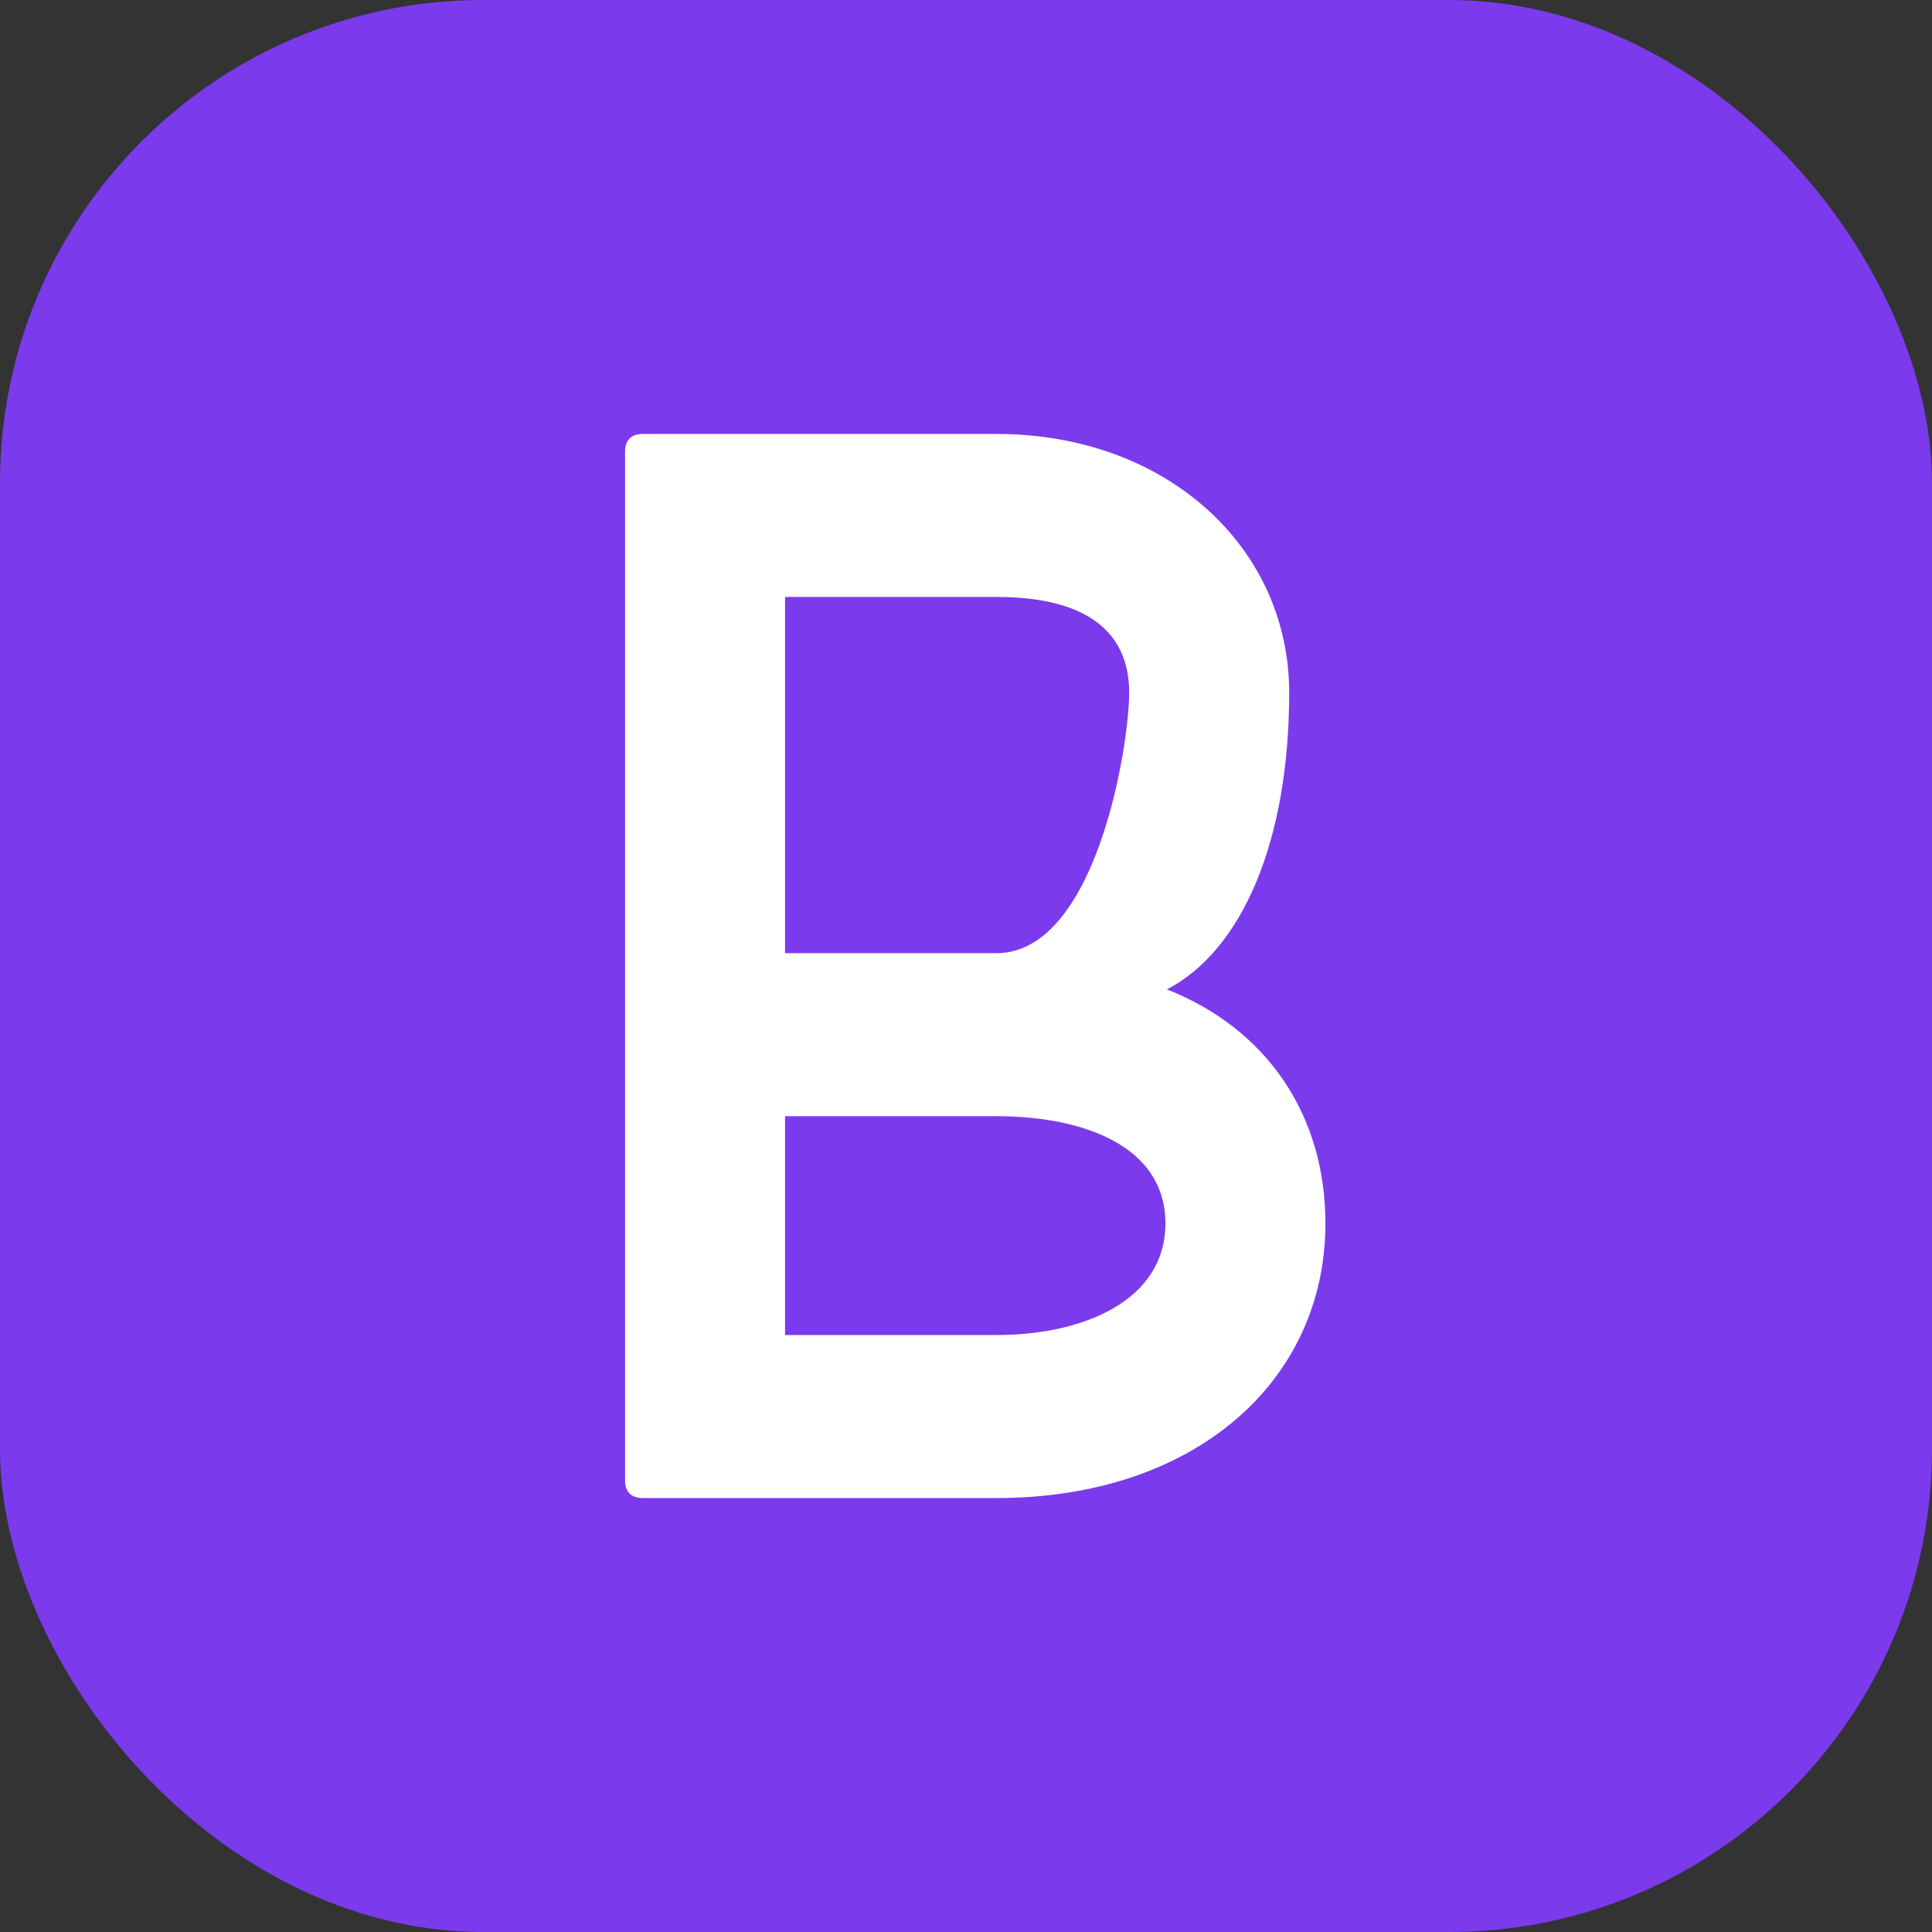 <?xml version="1.0" standalone="no"?>
<svg width="512" height="512" viewBox="0 0 512 512" xmlns="http://www.w3.org/2000/svg">
  <rect x="0" y="0" width="512" height="512" fill="#333333" stroke="none"/>
  <rect width="512" height="512" rx="128" fill="#7C3AED"/>
  <path d="M341.648 183.552C341.648 145.152 309.248 115 264.048 115H170.448C167.248 115 165.648 116.6 165.648 119.8V392.2C165.648 395.4 167.248 397 170.448 397H264.048C316.448 397 351.248 366.2 351.248 324.2C351.248 295.4 335.648 272.6 309.248 262.2C329.248 251.8 341.648 222.752 341.648 183.552ZM264.048 252.6H208.048V158.2H264.048C290.448 158.2 299.248 169.4 299.248 183.552C299.248 197.704 290.448 252.6 264.048 252.6ZM264.048 353.8H208.048V295.8H264.048C287.248 295.8 308.848 303.8 308.848 324.2C308.848 344.6 287.248 353.8 264.048 353.8Z" 
    fill="white"/>
</svg> 